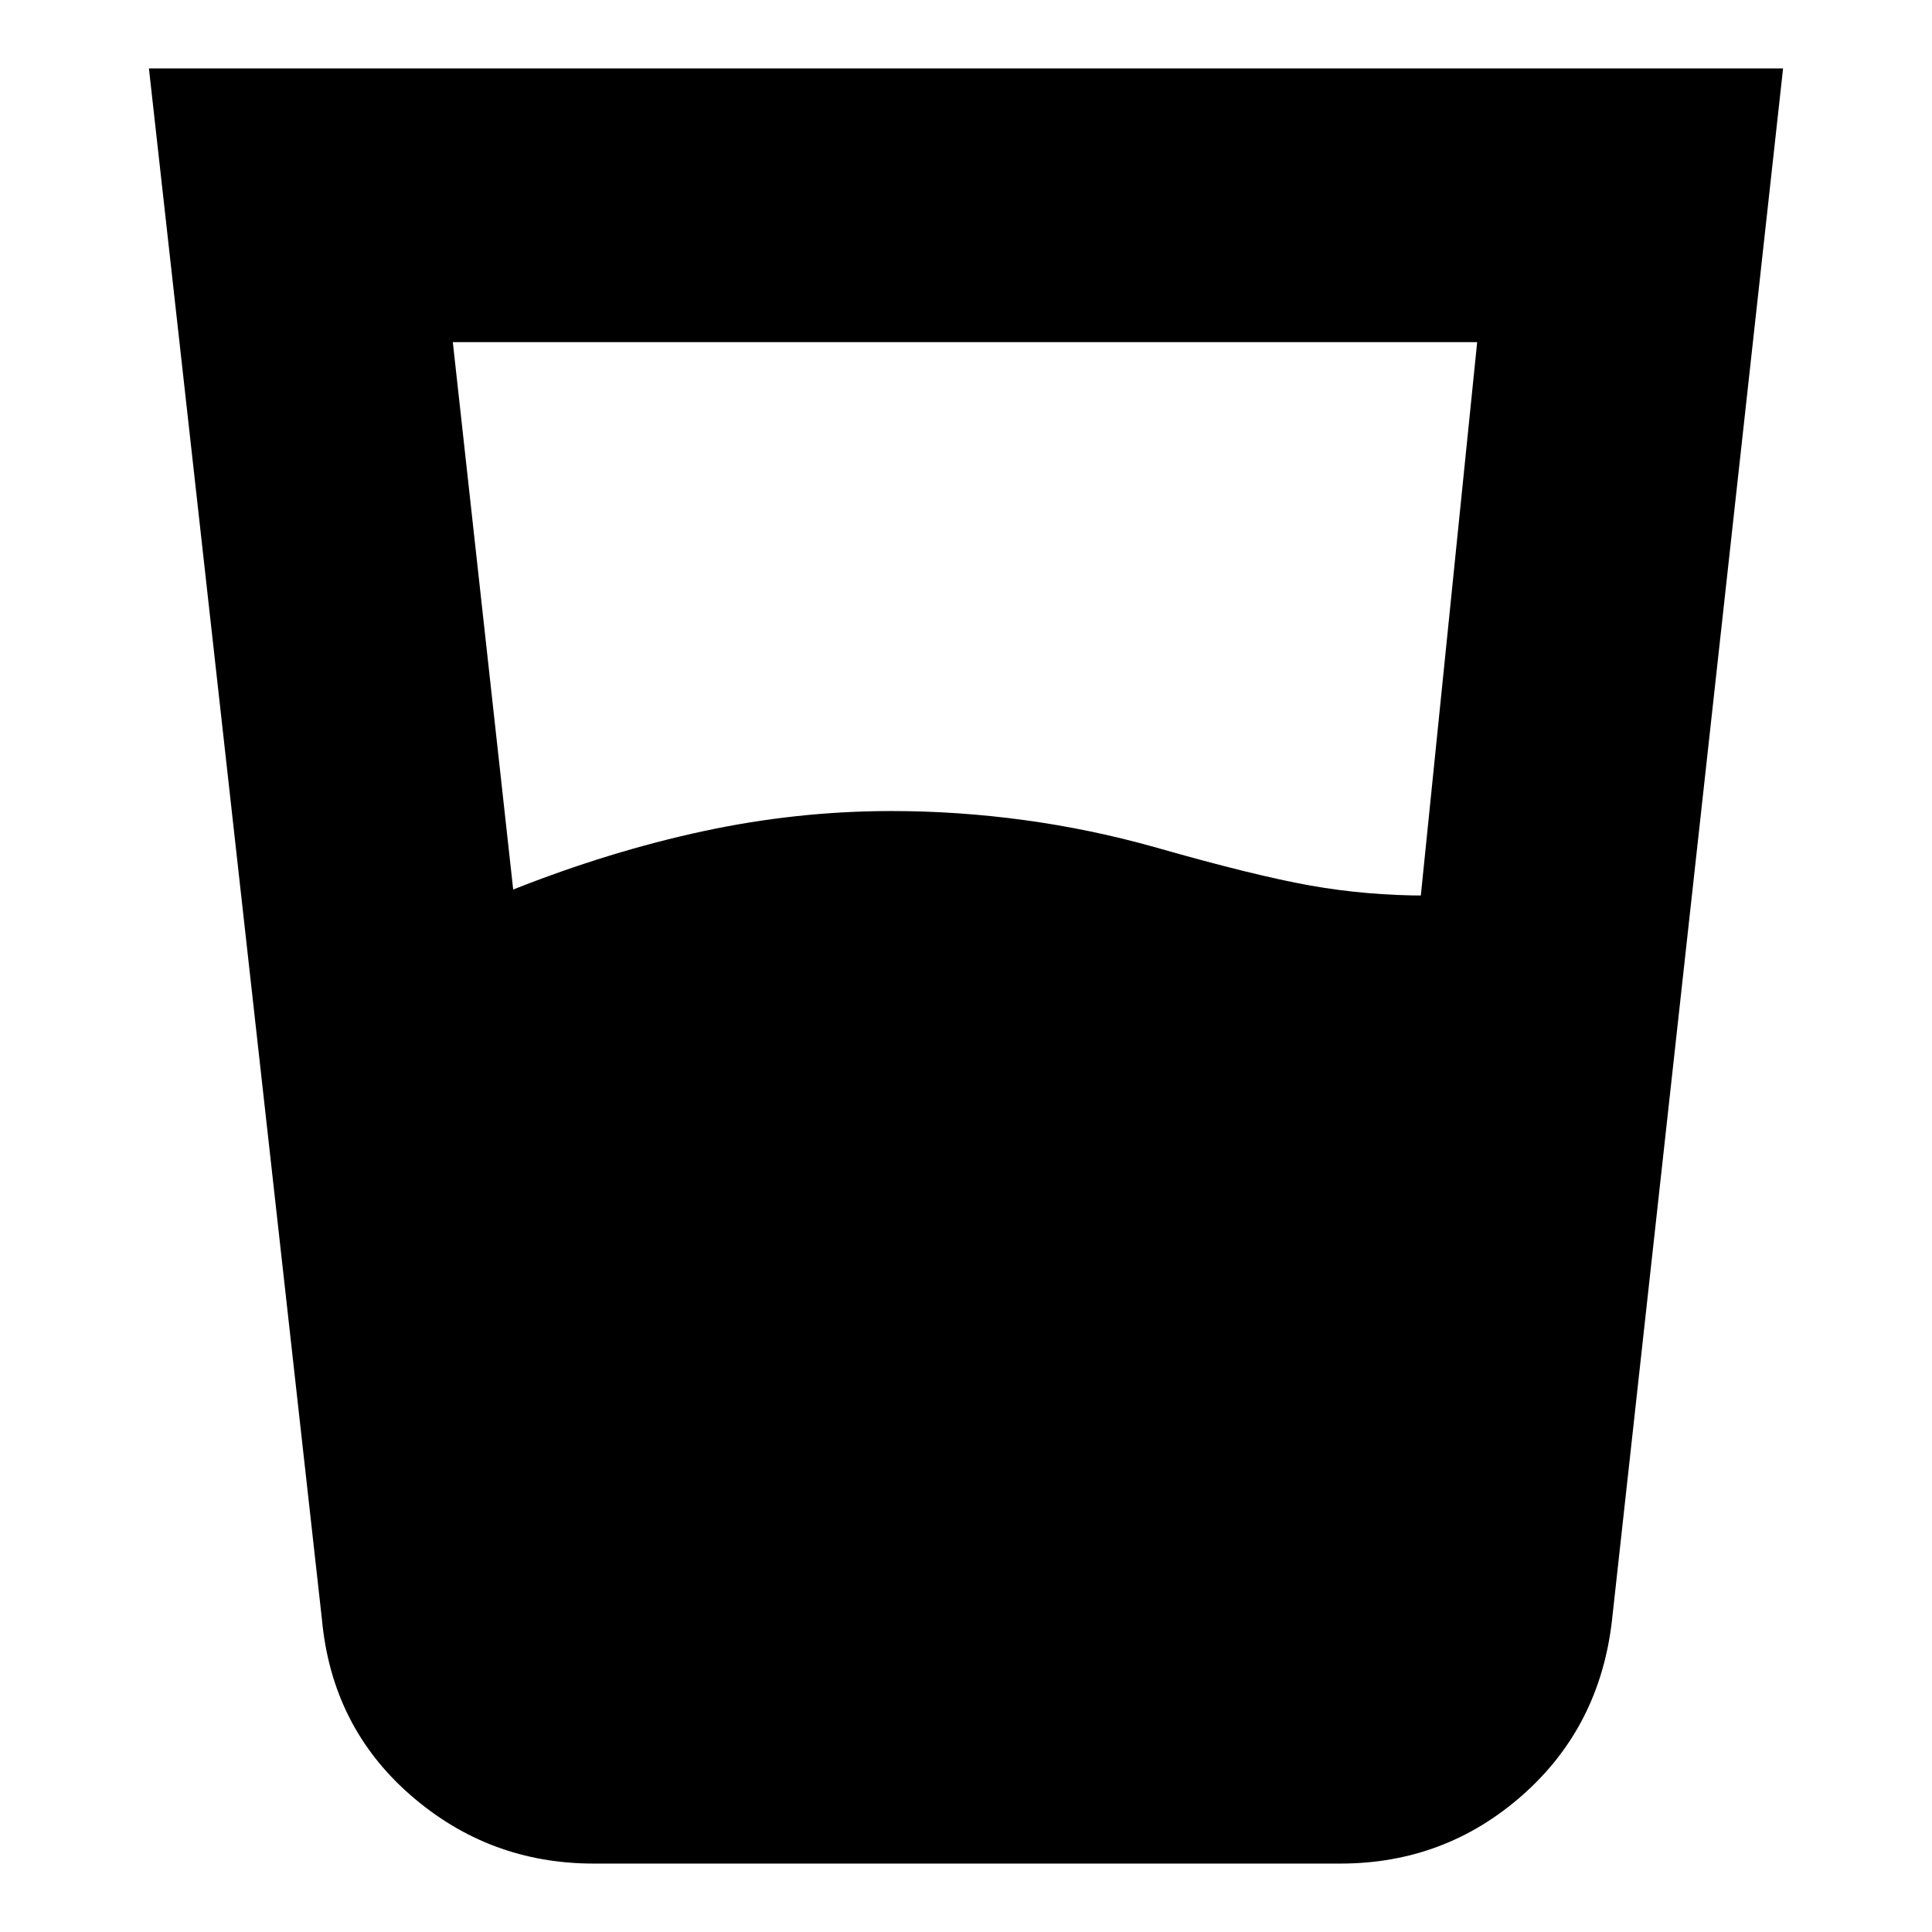 <svg xmlns="http://www.w3.org/2000/svg" height="24" viewBox="0 -960 960 960" width="24"><path d="M255-518q48-19 94.5-29t93.5-10q33 0 66 4.5t65 13.5q49 14 77 19t58 5h-3l28-275H225l30 272Zm40 484q-52 0-91-34t-44-87L74-926h812l-85 771q-6 53-44.5 87T666-34H295Z"/></svg>